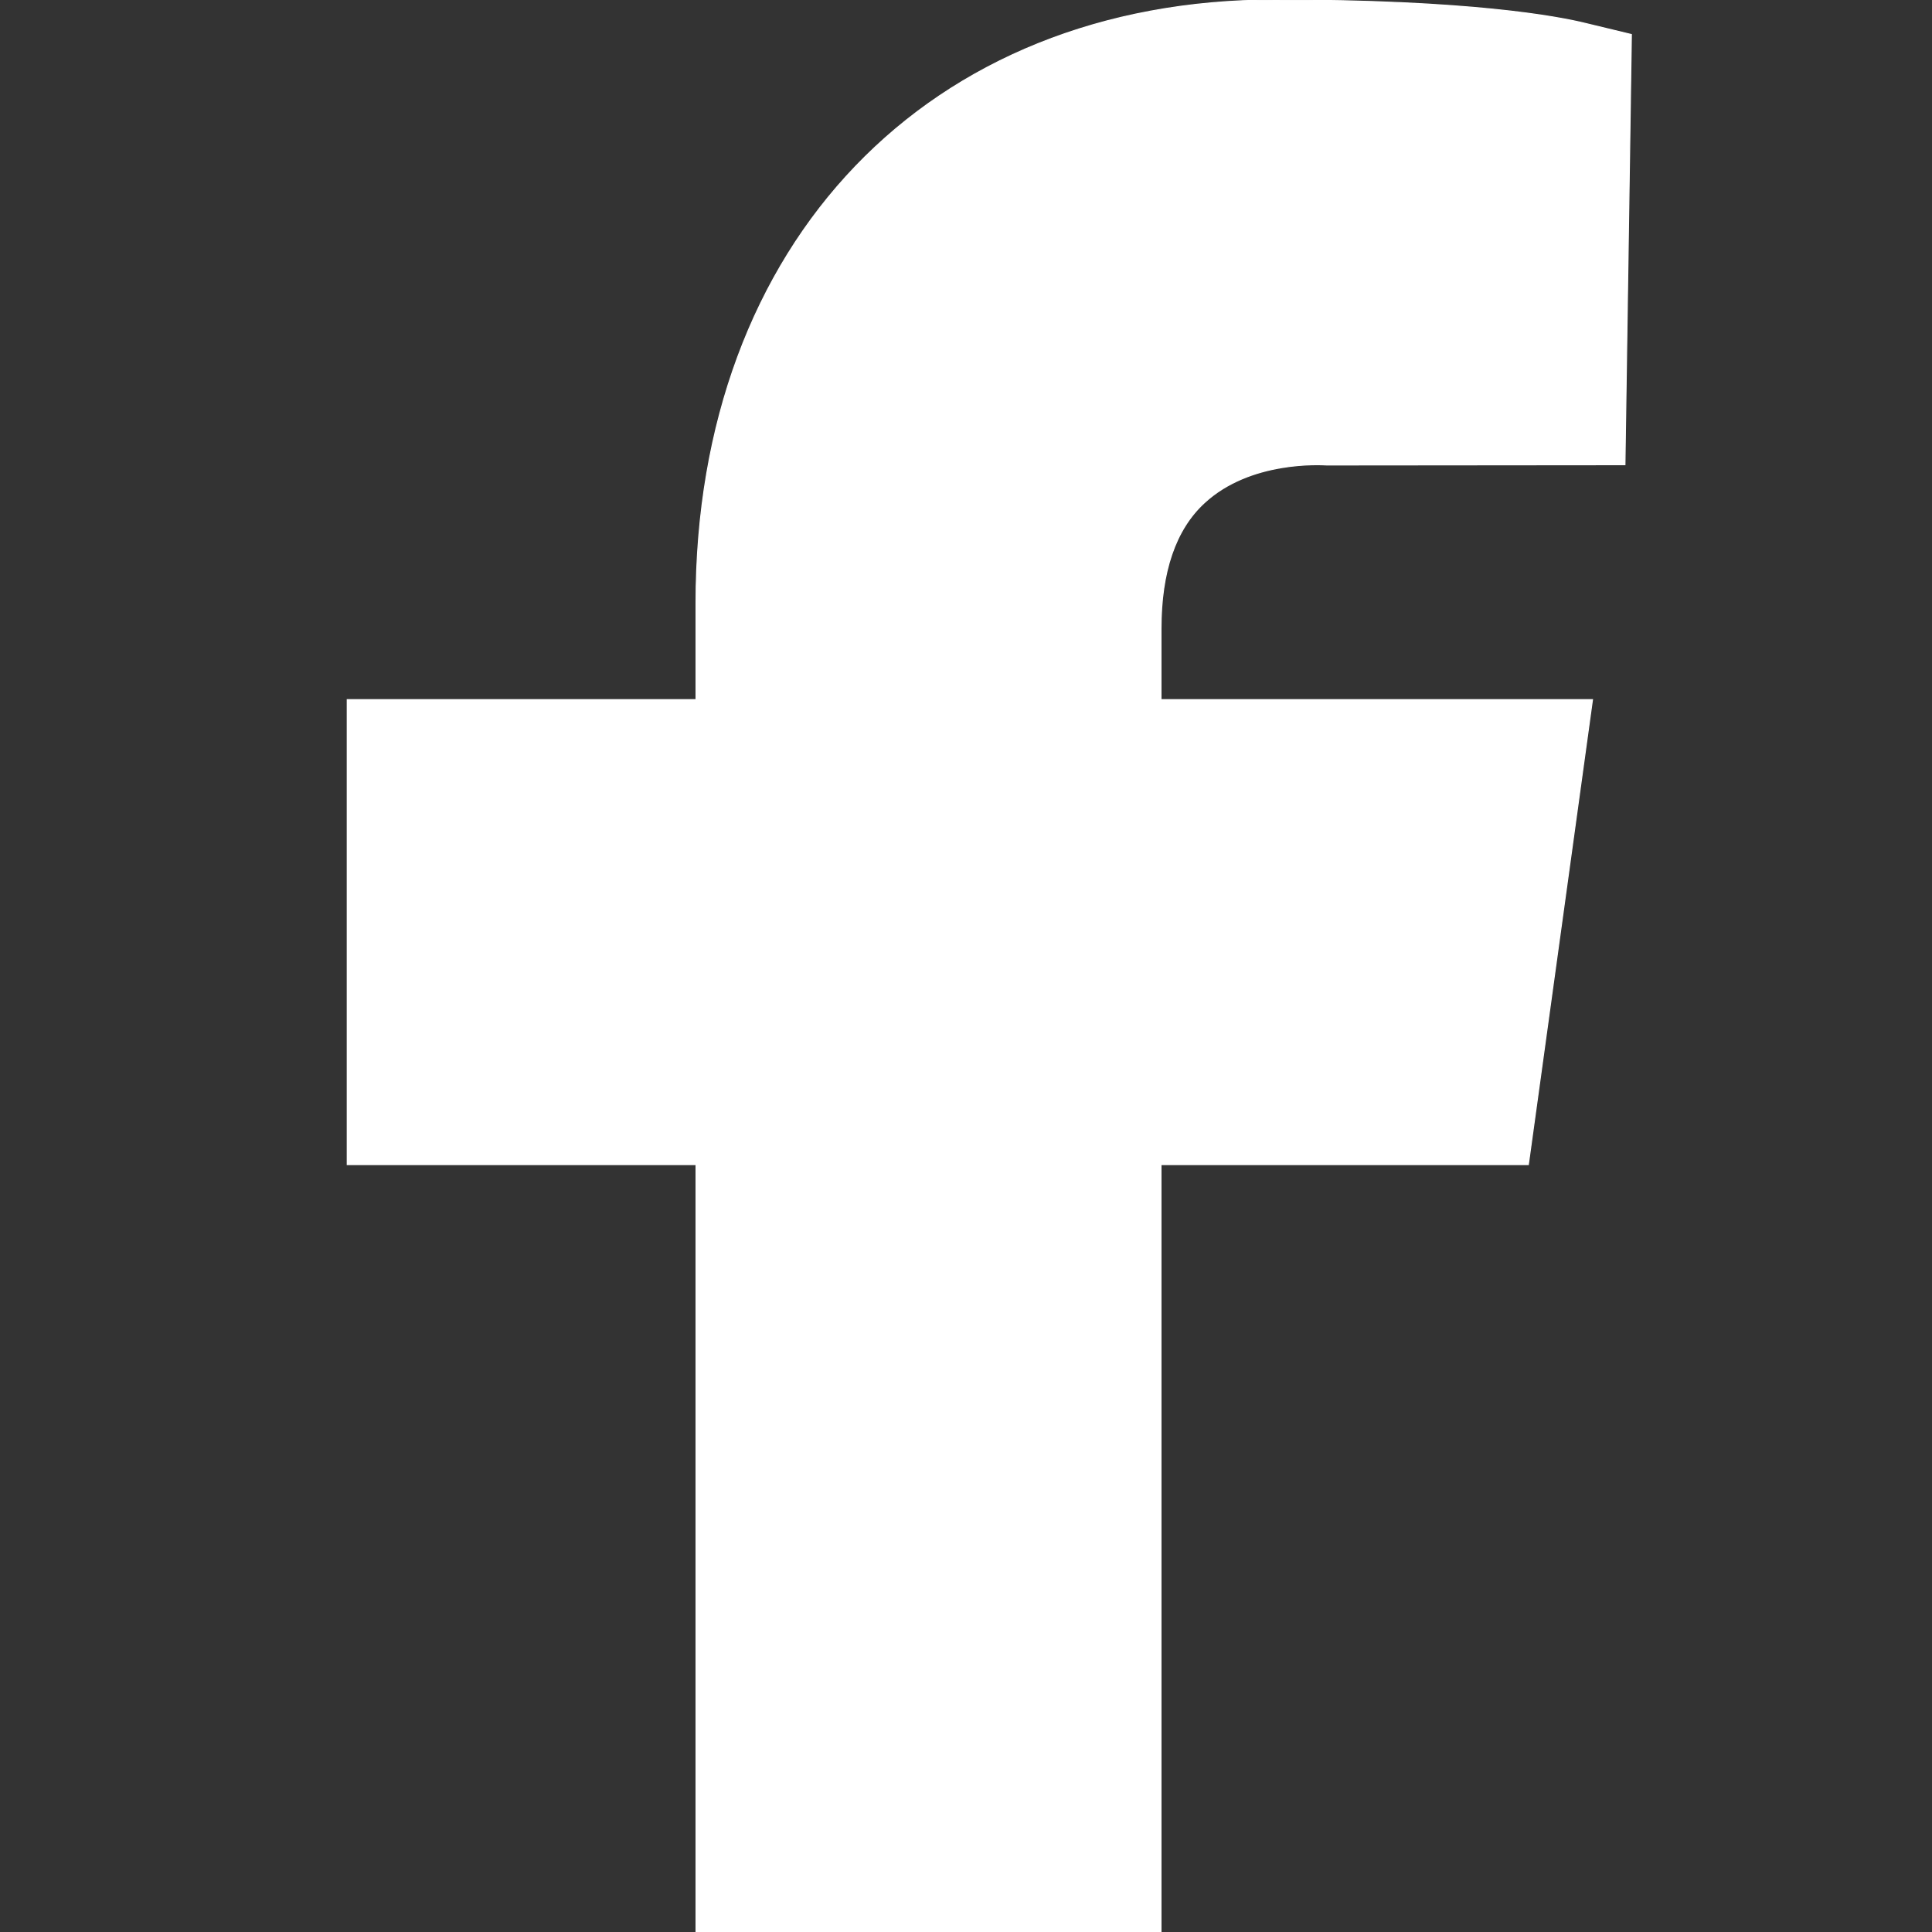 <?xml version="1.0" encoding="UTF-8"?>
<svg xmlns="http://www.w3.org/2000/svg" xmlns:xlink="http://www.w3.org/1999/xlink" width="30px" height="30px" viewBox="0 0 30 30" version="1.1">
<rect x="0" y="0" width="30" height="30" fill="#333333" stroke="none"/>
<g id="surface1">
<path style="fill-rule:evenodd;fill:rgb(100%,100%,100%);fill-opacity:1;stroke-width:1;stroke-linecap:butt;stroke-linejoin:miter;stroke:rgb(100%,100%,100%);stroke-opacity:1;stroke-miterlimit:4;" d="M 1168.75 488 C 1213.5 446.5 1282.5 451 1287.75 451.25 L 1577 451 L 1583.25 33.5 L 1539.75 23 C 1511.75 16 1426 0 1237.25 0 C 901.25 0 675.5 235.25 675.5 585.25 L 675.5 679 L 337 679 L 337 1130.25 L 675.5 1130.25 L 675.5 1920 L 1126.75 1920 L 1126.75 1130.25 L 1483.25 1130.25 L 1545.5 679 L 1126.75 679 L 1126.75 610 C 1126.75 555 1140.75 513.75 1168.75 488 " transform="matrix(0.016,0,0,0.016,0,0)"/>
</g>
</svg>
